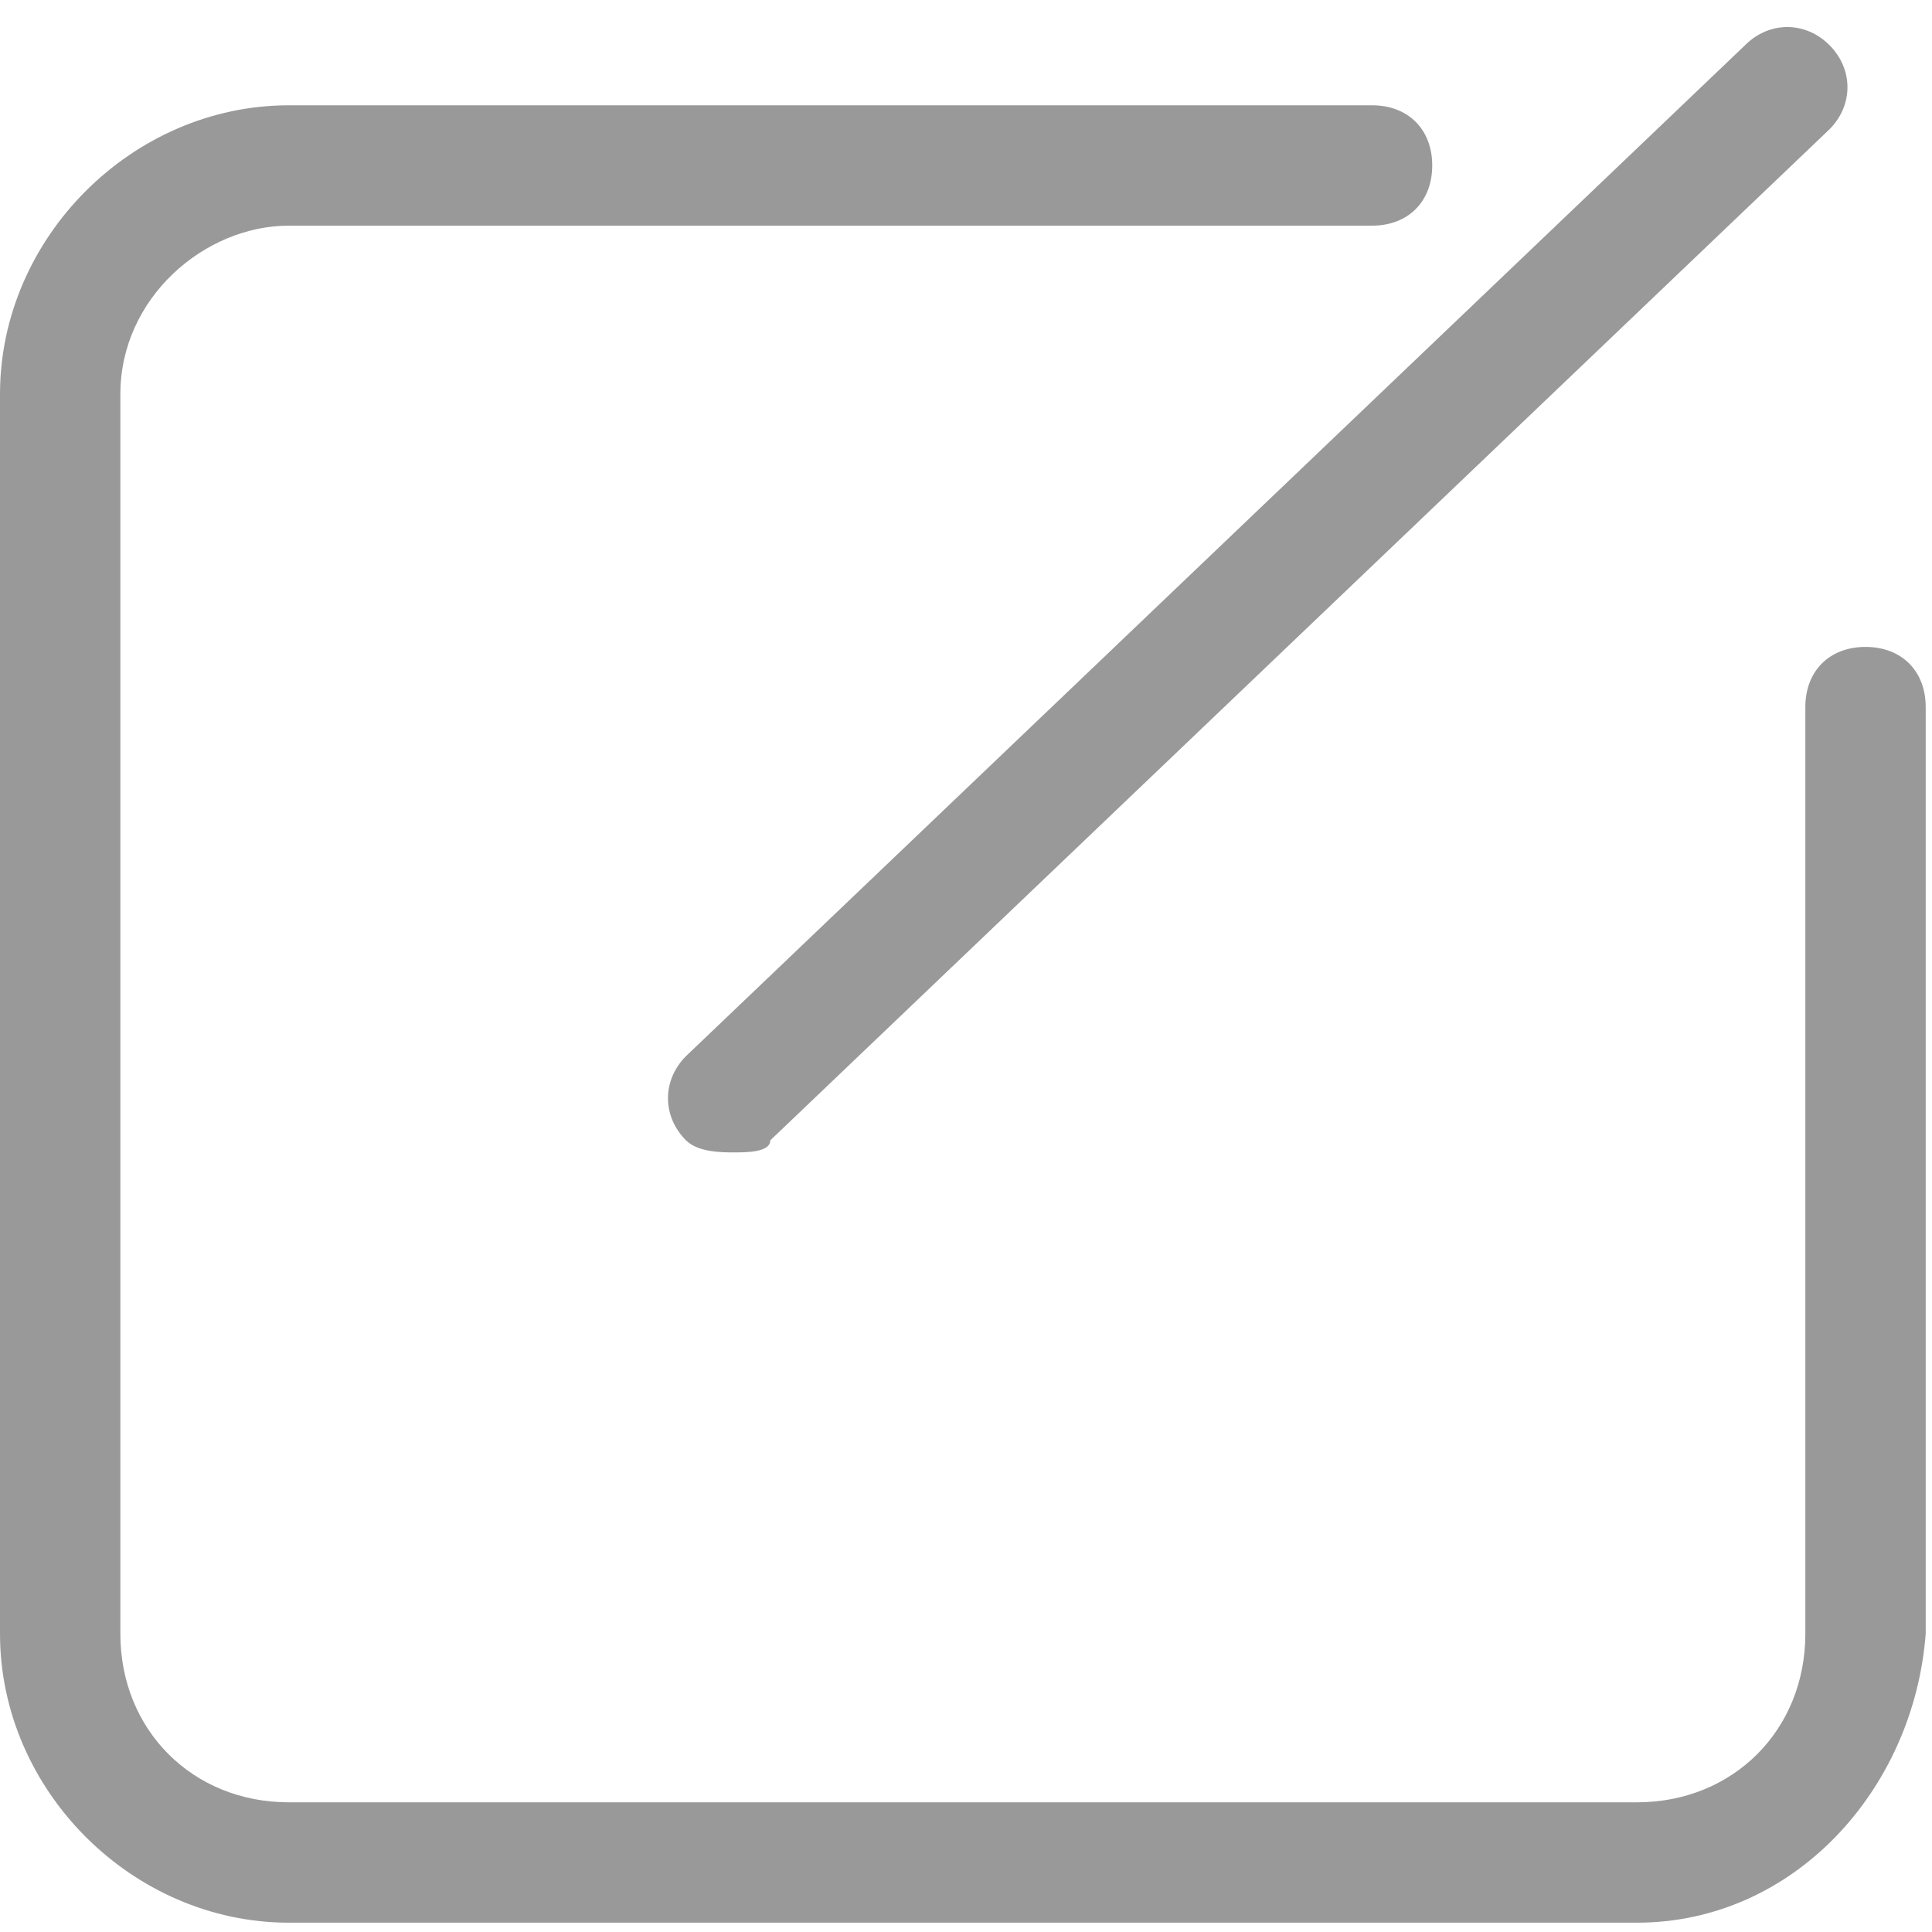 <?xml version="1.0" encoding="UTF-8"?>
<svg width="50px" height="50px" viewBox="0 0 50 50" version="1.1" xmlns="http://www.w3.org/2000/svg" xmlns:xlink="http://www.w3.org/1999/xlink">
    <!-- Generator: Sketch 52.2 (67145) - http://www.bohemiancoding.com/sketch -->
    <title>编辑 copy</title>
    <desc>Created with Sketch.</desc>
    <g id="Page-1" stroke="none" stroke-width="1" fill="none" fill-rule="evenodd">
        <g id="画板" transform="translate(-680, -11)" fill="#999999">
            <g id="编辑-copy" transform="translate(680, 11.671)">
                <path d="M42.362,49.088 L7.476,49.088 C3.426,49.088 0,45.661 0,41.612 L0,9.529 C0,5.48 3.426,2.054 7.476,2.054 L35.509,2.054 C36.443,2.054 37.066,2.677 37.066,3.611 C37.066,4.546 36.443,5.169 35.509,5.169 L7.476,5.169 C5.295,5.169 3.115,7.038 3.115,9.529 L3.115,41.612 C3.115,44.104 4.984,45.973 7.476,45.973 L42.362,45.973 C44.853,45.973 46.722,44.104 46.722,41.612 L46.722,17.628 C46.722,16.694 47.345,16.071 48.28,16.071 C49.214,16.071 49.837,16.694 49.837,17.628 L49.837,41.612 C49.526,45.661 46.411,49.088 42.362,49.088 Z" id="路径"></path>
                <path d="M19,29.153 C18.689,29.153 18.066,29.153 17.754,28.841 C17.132,28.218 17.132,27.284 17.754,26.661 L45.165,0.496 C45.788,-0.127 46.722,-0.127 47.345,0.496 C47.968,1.119 47.968,2.054 47.345,2.677 L19.935,28.841 C19.935,29.153 19.312,29.153 19,29.153 Z" id="路径"></path>
            </g>
        </g>
    </g>
</svg>